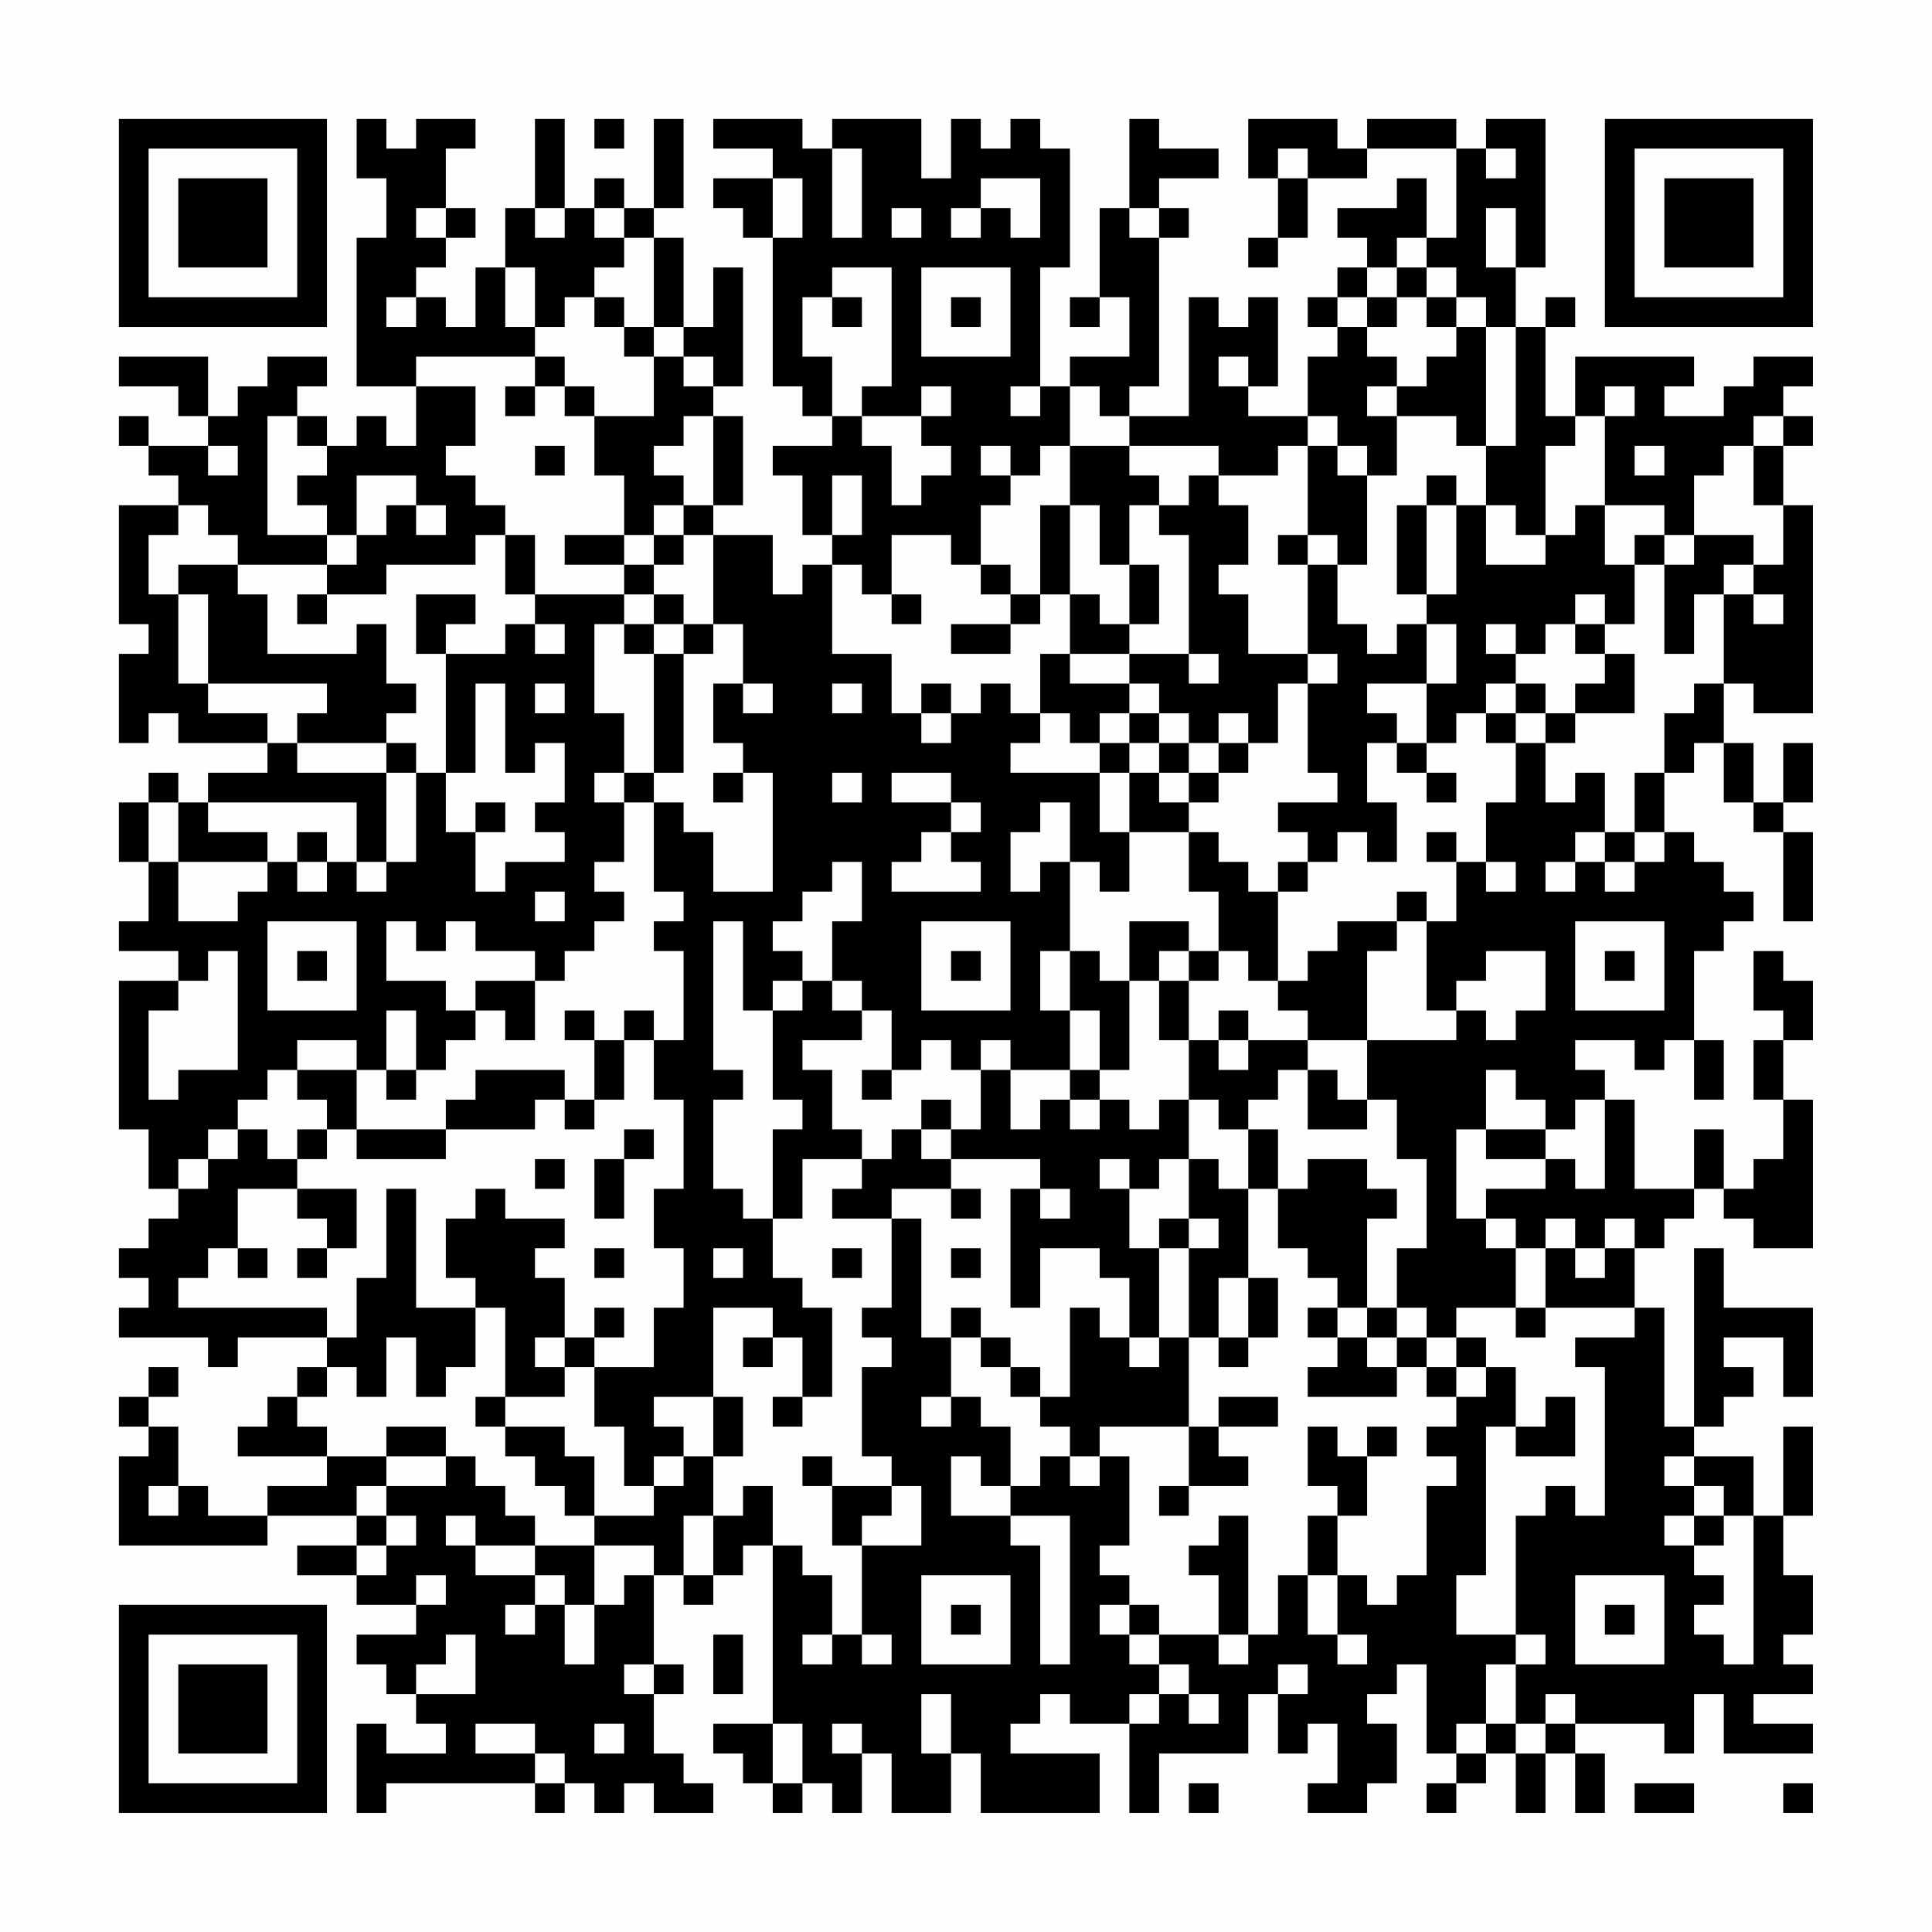 <?xml version="1.0" encoding="UTF-8"?>
<svg xmlns="http://www.w3.org/2000/svg" version="1.1" width="300" height="300" viewBox="0 0 300 300"><rect x="0" y="0" width="300" height="300" fill="#fefefe"/><g transform="scale(4.615)"><g transform="translate(4,4)"><path fill-rule="evenodd" d="M8 0L8 2L9 2L9 4L8 4L8 9L10 9L10 11L9 11L9 10L8 10L8 11L7 11L7 10L6 10L6 9L7 9L7 8L5 8L5 9L4 9L4 10L3 10L3 8L0 8L0 9L2 9L2 10L3 10L3 11L1 11L1 10L0 10L0 11L1 11L1 12L2 12L2 13L0 13L0 17L1 17L1 18L0 18L0 21L1 21L1 20L2 20L2 21L5 21L5 22L3 22L3 23L2 23L2 22L1 22L1 23L0 23L0 25L1 25L1 27L0 27L0 28L2 28L2 29L0 29L0 34L1 34L1 36L2 36L2 37L1 37L1 38L0 38L0 39L1 39L1 40L0 40L0 41L3 41L3 42L4 42L4 41L7 41L7 42L6 42L6 43L5 43L5 44L4 44L4 45L7 45L7 46L5 46L5 47L3 47L3 46L2 46L2 44L1 44L1 43L2 43L2 42L1 42L1 43L0 43L0 44L1 44L1 45L0 45L0 48L5 48L5 47L8 47L8 48L6 48L6 49L8 49L8 50L10 50L10 51L8 51L8 52L9 52L9 53L10 53L10 54L11 54L11 55L9 55L9 54L8 54L8 57L9 57L9 56L14 56L14 57L15 57L15 56L16 56L16 57L17 57L17 56L18 56L18 57L20 57L20 56L19 56L19 55L18 55L18 53L19 53L19 52L18 52L18 49L19 49L19 50L20 50L20 49L21 49L21 48L22 48L22 54L20 54L20 55L21 55L21 56L22 56L22 57L23 57L23 56L24 56L24 57L25 57L25 55L26 55L26 57L28 57L28 55L29 55L29 57L33 57L33 55L30 55L30 54L31 54L31 53L32 53L32 54L34 54L34 57L35 57L35 55L38 55L38 53L39 53L39 55L40 55L40 54L41 54L41 56L40 56L40 57L42 57L42 56L43 56L43 54L42 54L42 53L43 53L43 52L44 52L44 55L45 55L45 56L44 56L44 57L45 57L45 56L46 56L46 55L47 55L47 57L48 57L48 55L49 55L49 57L50 57L50 55L49 55L49 54L52 54L52 55L53 55L53 53L54 53L54 55L57 55L57 54L55 54L55 53L57 53L57 52L56 52L56 51L57 51L57 49L56 49L56 47L57 47L57 44L56 44L56 47L55 47L55 45L53 45L53 44L54 44L54 43L55 43L55 42L54 42L54 41L56 41L56 43L57 43L57 40L54 40L54 38L53 38L53 44L52 44L52 40L51 40L51 38L52 38L52 37L53 37L53 36L54 36L54 37L55 37L55 38L57 38L57 33L56 33L56 31L57 31L57 29L56 29L56 28L55 28L55 30L56 30L56 31L55 31L55 33L56 33L56 35L55 35L55 36L54 36L54 34L53 34L53 36L51 36L51 33L50 33L50 32L49 32L49 31L51 31L51 32L52 32L52 31L53 31L53 33L54 33L54 31L53 31L53 28L54 28L54 27L55 27L55 26L54 26L54 25L53 25L53 24L52 24L52 22L53 22L53 21L54 21L54 23L55 23L55 24L56 24L56 27L57 27L57 24L56 24L56 23L57 23L57 21L56 21L56 23L55 23L55 21L54 21L54 19L55 19L55 20L57 20L57 13L56 13L56 11L57 11L57 10L56 10L56 9L57 9L57 8L55 8L55 9L54 9L54 10L52 10L52 9L53 9L53 8L49 8L49 10L48 10L48 7L49 7L49 6L48 6L48 7L47 7L47 5L48 5L48 0L46 0L46 1L45 1L45 0L42 0L42 1L41 1L41 0L38 0L38 2L39 2L39 4L38 4L38 5L39 5L39 4L40 4L40 2L42 2L42 1L45 1L45 4L44 4L44 2L43 2L43 3L41 3L41 4L42 4L42 5L41 5L41 6L40 6L40 7L41 7L41 8L40 8L40 10L38 10L38 9L39 9L39 6L38 6L38 7L37 7L37 6L36 6L36 10L34 10L34 9L35 9L35 4L36 4L36 3L35 3L35 2L37 2L37 1L35 1L35 0L34 0L34 3L33 3L33 6L32 6L32 7L33 7L33 6L34 6L34 8L32 8L32 9L31 9L31 5L32 5L32 1L31 1L31 0L30 0L30 1L29 1L29 0L28 0L28 2L27 2L27 0L24 0L24 1L23 1L23 0L20 0L20 1L22 1L22 2L20 2L20 3L21 3L21 4L22 4L22 9L23 9L23 10L24 10L24 11L22 11L22 12L23 12L23 14L24 14L24 15L23 15L23 16L22 16L22 14L20 14L20 13L21 13L21 10L20 10L20 9L21 9L21 5L20 5L20 7L19 7L19 4L18 4L18 3L19 3L19 0L18 0L18 3L17 3L17 2L16 2L16 3L15 3L15 0L14 0L14 3L13 3L13 5L12 5L12 7L11 7L11 6L10 6L10 5L11 5L11 4L12 4L12 3L11 3L11 1L12 1L12 0L10 0L10 1L9 1L9 0ZM16 0L16 1L17 1L17 0ZM24 1L24 4L25 4L25 1ZM39 1L39 2L40 2L40 1ZM46 1L46 2L47 2L47 1ZM22 2L22 4L23 4L23 2ZM29 2L29 3L28 3L28 4L29 4L29 3L30 3L30 4L31 4L31 2ZM10 3L10 4L11 4L11 3ZM14 3L14 4L15 4L15 3ZM16 3L16 4L17 4L17 5L16 5L16 6L15 6L15 7L14 7L14 5L13 5L13 7L14 7L14 8L10 8L10 9L12 9L12 11L11 11L11 12L12 12L12 13L13 13L13 14L12 14L12 15L9 15L9 16L7 16L7 15L8 15L8 14L9 14L9 13L10 13L10 14L11 14L11 13L10 13L10 12L8 12L8 14L7 14L7 13L6 13L6 12L7 12L7 11L6 11L6 10L5 10L5 14L7 14L7 15L4 15L4 14L3 14L3 13L2 13L2 14L1 14L1 16L2 16L2 19L3 19L3 20L5 20L5 21L6 21L6 22L9 22L9 25L8 25L8 23L3 23L3 24L5 24L5 25L2 25L2 23L1 23L1 25L2 25L2 27L4 27L4 26L5 26L5 25L6 25L6 26L7 26L7 25L8 25L8 26L9 26L9 25L10 25L10 22L11 22L11 24L12 24L12 26L13 26L13 25L15 25L15 24L14 24L14 23L15 23L15 21L14 21L14 22L13 22L13 19L12 19L12 22L11 22L11 18L13 18L13 17L14 17L14 18L15 18L15 17L14 17L14 16L17 16L17 17L16 17L16 20L17 20L17 22L16 22L16 23L17 23L17 25L16 25L16 26L17 26L17 27L16 27L16 28L15 28L15 29L14 29L14 28L12 28L12 27L11 27L11 28L10 28L10 27L9 27L9 29L11 29L11 30L12 30L12 31L11 31L11 32L10 32L10 30L9 30L9 32L8 32L8 31L6 31L6 32L5 32L5 33L4 33L4 34L3 34L3 35L2 35L2 36L3 36L3 35L4 35L4 34L5 34L5 35L6 35L6 36L4 36L4 38L3 38L3 39L2 39L2 40L7 40L7 41L8 41L8 39L9 39L9 36L10 36L10 40L12 40L12 42L11 42L11 43L10 43L10 41L9 41L9 43L8 43L8 42L7 42L7 43L6 43L6 44L7 44L7 45L9 45L9 46L8 46L8 47L9 47L9 48L8 48L8 49L9 49L9 48L10 48L10 47L9 47L9 46L11 46L11 45L12 45L12 46L13 46L13 47L14 47L14 48L12 48L12 47L11 47L11 48L12 48L12 49L14 49L14 50L13 50L13 51L14 51L14 50L15 50L15 52L16 52L16 50L17 50L17 49L18 49L18 48L16 48L16 47L18 47L18 46L19 46L19 45L20 45L20 47L19 47L19 49L20 49L20 47L21 47L21 46L22 46L22 48L23 48L23 49L24 49L24 51L23 51L23 52L24 52L24 51L25 51L25 52L26 52L26 51L25 51L25 48L27 48L27 46L26 46L26 45L25 45L25 42L26 42L26 41L25 41L25 40L26 40L26 37L27 37L27 41L28 41L28 43L27 43L27 44L28 44L28 43L29 43L29 44L30 44L30 46L29 46L29 45L28 45L28 47L30 47L30 48L31 48L31 52L32 52L32 47L30 47L30 46L31 46L31 45L32 45L32 46L33 46L33 45L34 45L34 48L33 48L33 49L34 49L34 50L33 50L33 51L34 51L34 52L35 52L35 53L34 53L34 54L35 54L35 53L36 53L36 54L37 54L37 53L36 53L36 52L35 52L35 51L37 51L37 52L38 52L38 51L39 51L39 49L40 49L40 51L41 51L41 52L42 52L42 51L41 51L41 49L42 49L42 50L43 50L43 49L44 49L44 46L45 46L45 45L44 45L44 44L45 44L45 43L46 43L46 42L47 42L47 44L46 44L46 49L45 49L45 51L47 51L47 52L46 52L46 54L45 54L45 55L46 55L46 54L47 54L47 55L48 55L48 54L49 54L49 53L48 53L48 54L47 54L47 52L48 52L48 51L47 51L47 47L48 47L48 46L49 46L49 47L50 47L50 42L49 42L49 41L51 41L51 40L48 40L48 38L49 38L49 39L50 39L50 38L51 38L51 37L50 37L50 38L49 38L49 37L48 37L48 38L47 38L47 37L46 37L46 36L48 36L48 35L49 35L49 36L50 36L50 33L49 33L49 34L48 34L48 33L47 33L47 32L46 32L46 34L45 34L45 37L46 37L46 38L47 38L47 40L45 40L45 41L44 41L44 40L43 40L43 38L44 38L44 35L43 35L43 33L42 33L42 31L45 31L45 30L46 30L46 31L47 31L47 30L48 30L48 28L46 28L46 29L45 29L45 30L44 30L44 27L45 27L45 25L46 25L46 26L47 26L47 25L46 25L46 23L47 23L47 21L48 21L48 23L49 23L49 22L50 22L50 24L49 24L49 25L48 25L48 26L49 26L49 25L50 25L50 26L51 26L51 25L52 25L52 24L51 24L51 22L52 22L52 20L53 20L53 19L54 19L54 16L55 16L55 17L56 17L56 16L55 16L55 15L56 15L56 13L55 13L55 11L56 11L56 10L55 10L55 11L54 11L54 12L53 12L53 14L52 14L52 13L50 13L50 10L51 10L51 9L50 9L50 10L49 10L49 11L48 11L48 14L47 14L47 13L46 13L46 11L47 11L47 7L46 7L46 6L45 6L45 5L44 5L44 4L43 4L43 5L42 5L42 6L41 6L41 7L42 7L42 8L43 8L43 9L42 9L42 10L43 10L43 12L42 12L42 11L41 11L41 10L40 10L40 11L39 11L39 12L37 12L37 11L34 11L34 10L33 10L33 9L32 9L32 11L31 11L31 12L30 12L30 11L29 11L29 12L30 12L30 13L29 13L29 15L28 15L28 14L26 14L26 16L25 16L25 15L24 15L24 18L26 18L26 20L27 20L27 21L28 21L28 20L29 20L29 19L30 19L30 20L31 20L31 21L30 21L30 22L33 22L33 24L34 24L34 26L33 26L33 25L32 25L32 23L31 23L31 24L30 24L30 26L31 26L31 25L32 25L32 28L31 28L31 30L32 30L32 32L30 32L30 31L29 31L29 32L28 32L28 31L27 31L27 32L26 32L26 30L25 30L25 29L24 29L24 27L25 27L25 25L24 25L24 26L23 26L23 27L22 27L22 28L23 28L23 29L22 29L22 30L21 30L21 27L20 27L20 32L21 32L21 33L20 33L20 36L21 36L21 37L22 37L22 39L23 39L23 40L24 40L24 43L23 43L23 41L22 41L22 40L20 40L20 43L18 43L18 44L19 44L19 45L18 45L18 46L17 46L17 44L16 44L16 42L18 42L18 40L19 40L19 38L18 38L18 36L19 36L19 33L18 33L18 31L19 31L19 28L18 28L18 27L19 27L19 26L18 26L18 23L19 23L19 24L20 24L20 26L22 26L22 22L21 22L21 21L20 21L20 19L21 19L21 20L22 20L22 19L21 19L21 17L20 17L20 14L19 14L19 13L20 13L20 10L19 10L19 11L18 11L18 12L19 12L19 13L18 13L18 14L17 14L17 12L16 12L16 10L18 10L18 8L19 8L19 9L20 9L20 8L19 8L19 7L18 7L18 4L17 4L17 3ZM26 3L26 4L27 4L27 3ZM34 3L34 4L35 4L35 3ZM46 3L46 5L47 5L47 3ZM24 5L24 6L23 6L23 8L24 8L24 10L25 10L25 11L26 11L26 13L27 13L27 12L28 12L28 11L27 11L27 10L28 10L28 9L27 9L27 10L25 10L25 9L26 9L26 5ZM27 5L27 8L30 8L30 5ZM43 5L43 6L42 6L42 7L43 7L43 6L44 6L44 7L45 7L45 8L44 8L44 9L43 9L43 10L45 10L45 11L46 11L46 7L45 7L45 6L44 6L44 5ZM9 6L9 7L10 7L10 6ZM16 6L16 7L17 7L17 8L18 8L18 7L17 7L17 6ZM24 6L24 7L25 7L25 6ZM28 6L28 7L29 7L29 6ZM14 8L14 9L13 9L13 10L14 10L14 9L15 9L15 10L16 10L16 9L15 9L15 8ZM37 8L37 9L38 9L38 8ZM30 9L30 10L31 10L31 9ZM3 11L3 12L4 12L4 11ZM14 11L14 12L15 12L15 11ZM32 11L32 13L31 13L31 16L30 16L30 15L29 15L29 16L30 16L30 17L28 17L28 18L30 18L30 17L31 17L31 16L32 16L32 18L31 18L31 20L32 20L32 21L33 21L33 22L34 22L34 24L36 24L36 26L37 26L37 28L36 28L36 27L34 27L34 29L33 29L33 28L32 28L32 30L33 30L33 32L32 32L32 33L31 33L31 34L30 34L30 32L29 32L29 34L28 34L28 33L27 33L27 34L26 34L26 35L25 35L25 34L24 34L24 32L23 32L23 31L25 31L25 30L24 30L24 29L23 29L23 30L22 30L22 33L23 33L23 34L22 34L22 37L23 37L23 35L25 35L25 36L24 36L24 37L26 37L26 36L28 36L28 37L29 37L29 36L28 36L28 35L31 35L31 36L30 36L30 40L31 40L31 38L33 38L33 39L34 39L34 41L33 41L33 40L32 40L32 43L31 43L31 42L30 42L30 41L29 41L29 40L28 40L28 41L29 41L29 42L30 42L30 43L31 43L31 44L32 44L32 45L33 45L33 44L36 44L36 46L35 46L35 47L36 47L36 46L38 46L38 45L37 45L37 44L39 44L39 43L37 43L37 44L36 44L36 41L37 41L37 42L38 42L38 41L39 41L39 39L38 39L38 36L39 36L39 38L40 38L40 39L41 39L41 40L40 40L40 41L41 41L41 42L40 42L40 43L43 43L43 42L44 42L44 43L45 43L45 42L46 42L46 41L45 41L45 42L44 42L44 41L43 41L43 40L42 40L42 37L43 37L43 36L42 36L42 35L40 35L40 36L39 36L39 34L38 34L38 33L39 33L39 32L40 32L40 34L42 34L42 33L41 33L41 32L40 32L40 31L42 31L42 28L43 28L43 27L44 27L44 26L43 26L43 27L41 27L41 28L40 28L40 29L39 29L39 26L40 26L40 25L41 25L41 24L42 24L42 25L43 25L43 23L42 23L42 21L43 21L43 22L44 22L44 23L45 23L45 22L44 22L44 21L45 21L45 20L46 20L46 21L47 21L47 20L48 20L48 21L49 21L49 20L51 20L51 18L50 18L50 17L51 17L51 15L52 15L52 18L53 18L53 16L54 16L54 15L55 15L55 14L53 14L53 15L52 15L52 14L51 14L51 15L50 15L50 13L49 13L49 14L48 14L48 15L46 15L46 13L45 13L45 12L44 12L44 13L43 13L43 16L44 16L44 17L43 17L43 18L42 18L42 17L41 17L41 15L42 15L42 12L41 12L41 11L40 11L40 14L39 14L39 15L40 15L40 18L38 18L38 16L37 16L37 15L38 15L38 13L37 13L37 12L36 12L36 13L35 13L35 12L34 12L34 11ZM51 11L51 12L52 12L52 11ZM24 12L24 14L25 14L25 12ZM32 13L32 16L33 16L33 17L34 17L34 18L32 18L32 19L34 19L34 20L33 20L33 21L34 21L34 22L35 22L35 23L36 23L36 24L37 24L37 25L38 25L38 26L39 26L39 25L40 25L40 24L39 24L39 23L41 23L41 22L40 22L40 19L41 19L41 18L40 18L40 19L39 19L39 21L38 21L38 20L37 20L37 21L36 21L36 20L35 20L35 19L34 19L34 18L36 18L36 19L37 19L37 18L36 18L36 14L35 14L35 13L34 13L34 15L33 15L33 13ZM44 13L44 16L45 16L45 13ZM13 14L13 16L14 16L14 14ZM15 14L15 15L17 15L17 16L18 16L18 17L17 17L17 18L18 18L18 22L17 22L17 23L18 23L18 22L19 22L19 18L20 18L20 17L19 17L19 16L18 16L18 15L19 15L19 14L18 14L18 15L17 15L17 14ZM40 14L40 15L41 15L41 14ZM2 15L2 16L3 16L3 19L7 19L7 20L6 20L6 21L9 21L9 22L10 22L10 21L9 21L9 20L10 20L10 19L9 19L9 17L8 17L8 18L5 18L5 16L4 16L4 15ZM34 15L34 17L35 17L35 15ZM6 16L6 17L7 17L7 16ZM10 16L10 18L11 18L11 17L12 17L12 16ZM26 16L26 17L27 17L27 16ZM49 16L49 17L48 17L48 18L47 18L47 17L46 17L46 18L47 18L47 19L46 19L46 20L47 20L47 19L48 19L48 20L49 20L49 19L50 19L50 18L49 18L49 17L50 17L50 16ZM18 17L18 18L19 18L19 17ZM44 17L44 19L42 19L42 20L43 20L43 21L44 21L44 19L45 19L45 17ZM14 19L14 20L15 20L15 19ZM24 19L24 20L25 20L25 19ZM27 19L27 20L28 20L28 19ZM34 20L34 21L35 21L35 22L36 22L36 23L37 23L37 22L38 22L38 21L37 21L37 22L36 22L36 21L35 21L35 20ZM20 22L20 23L21 23L21 22ZM24 22L24 23L25 23L25 22ZM26 22L26 23L28 23L28 24L27 24L27 25L26 25L26 26L29 26L29 25L28 25L28 24L29 24L29 23L28 23L28 22ZM12 23L12 24L13 24L13 23ZM6 24L6 25L7 25L7 24ZM44 24L44 25L45 25L45 24ZM50 24L50 25L51 25L51 24ZM14 26L14 27L15 27L15 26ZM5 27L5 30L8 30L8 27ZM27 27L27 30L30 30L30 27ZM49 27L49 30L52 30L52 27ZM3 28L3 29L2 29L2 30L1 30L1 33L2 33L2 32L4 32L4 28ZM6 28L6 29L7 29L7 28ZM28 28L28 29L29 29L29 28ZM35 28L35 29L34 29L34 32L33 32L33 33L32 33L32 34L33 34L33 33L34 33L34 34L35 34L35 33L36 33L36 35L35 35L35 36L34 36L34 35L33 35L33 36L34 36L34 38L35 38L35 41L34 41L34 42L35 42L35 41L36 41L36 38L37 38L37 37L36 37L36 35L37 35L37 36L38 36L38 34L37 34L37 33L36 33L36 31L37 31L37 32L38 32L38 31L40 31L40 30L39 30L39 29L38 29L38 28L37 28L37 29L36 29L36 28ZM50 28L50 29L51 29L51 28ZM12 29L12 30L13 30L13 31L14 31L14 29ZM35 29L35 31L36 31L36 29ZM15 30L15 31L16 31L16 33L15 33L15 32L12 32L12 33L11 33L11 34L8 34L8 32L6 32L6 33L7 33L7 34L6 34L6 35L7 35L7 34L8 34L8 35L11 35L11 34L14 34L14 33L15 33L15 34L16 34L16 33L17 33L17 31L18 31L18 30L17 30L17 31L16 31L16 30ZM37 30L37 31L38 31L38 30ZM9 32L9 33L10 33L10 32ZM25 32L25 33L26 33L26 32ZM17 34L17 35L16 35L16 37L17 37L17 35L18 35L18 34ZM27 34L27 35L28 35L28 34ZM46 34L46 35L48 35L48 34ZM14 35L14 36L15 36L15 35ZM6 36L6 37L7 37L7 38L6 38L6 39L7 39L7 38L8 38L8 36ZM12 36L12 37L11 37L11 39L12 39L12 40L13 40L13 43L12 43L12 44L13 44L13 45L14 45L14 46L15 46L15 47L16 47L16 45L15 45L15 44L13 44L13 43L15 43L15 42L16 42L16 41L17 41L17 40L16 40L16 41L15 41L15 39L14 39L14 38L15 38L15 37L13 37L13 36ZM31 36L31 37L32 37L32 36ZM35 37L35 38L36 38L36 37ZM4 38L4 39L5 39L5 38ZM16 38L16 39L17 39L17 38ZM20 38L20 39L21 39L21 38ZM24 38L24 39L25 39L25 38ZM28 38L28 39L29 39L29 38ZM37 39L37 41L38 41L38 39ZM41 40L41 41L42 41L42 42L43 42L43 41L42 41L42 40ZM47 40L47 41L48 41L48 40ZM14 41L14 42L15 42L15 41ZM21 41L21 42L22 42L22 41ZM20 43L20 45L21 45L21 43ZM22 43L22 44L23 44L23 43ZM48 43L48 44L47 44L47 45L49 45L49 43ZM9 44L9 45L11 45L11 44ZM40 44L40 46L41 46L41 47L40 47L40 49L41 49L41 47L42 47L42 45L43 45L43 44L42 44L42 45L41 45L41 44ZM23 45L23 46L24 46L24 48L25 48L25 47L26 47L26 46L24 46L24 45ZM52 45L52 46L53 46L53 47L52 47L52 48L53 48L53 49L54 49L54 50L53 50L53 51L54 51L54 52L55 52L55 47L54 47L54 46L53 46L53 45ZM1 46L1 47L2 47L2 46ZM37 47L37 48L36 48L36 49L37 49L37 51L38 51L38 47ZM53 47L53 48L54 48L54 47ZM14 48L14 49L15 49L15 50L16 50L16 48ZM10 49L10 50L11 50L11 49ZM27 49L27 52L30 52L30 49ZM49 49L49 52L52 52L52 49ZM28 50L28 51L29 51L29 50ZM34 50L34 51L35 51L35 50ZM50 50L50 51L51 51L51 50ZM11 51L11 52L10 52L10 53L12 53L12 51ZM20 51L20 53L21 53L21 51ZM17 52L17 53L18 53L18 52ZM39 52L39 53L40 53L40 52ZM27 53L27 55L28 55L28 53ZM12 54L12 55L14 55L14 56L15 56L15 55L14 55L14 54ZM16 54L16 55L17 55L17 54ZM22 54L22 56L23 56L23 54ZM24 54L24 55L25 55L25 54ZM36 56L36 57L37 57L37 56ZM51 56L51 57L53 57L53 56ZM56 56L56 57L57 57L57 56ZM0 0L0 7L7 7L7 0ZM1 1L1 6L6 6L6 1ZM2 2L2 5L5 5L5 2ZM50 0L50 7L57 7L57 0ZM51 1L51 6L56 6L56 1ZM52 2L52 5L55 5L55 2ZM0 50L0 57L7 57L7 50ZM1 51L1 56L6 56L6 51ZM2 52L2 55L5 55L5 52Z" fill="#000000"/></g></g></svg>
